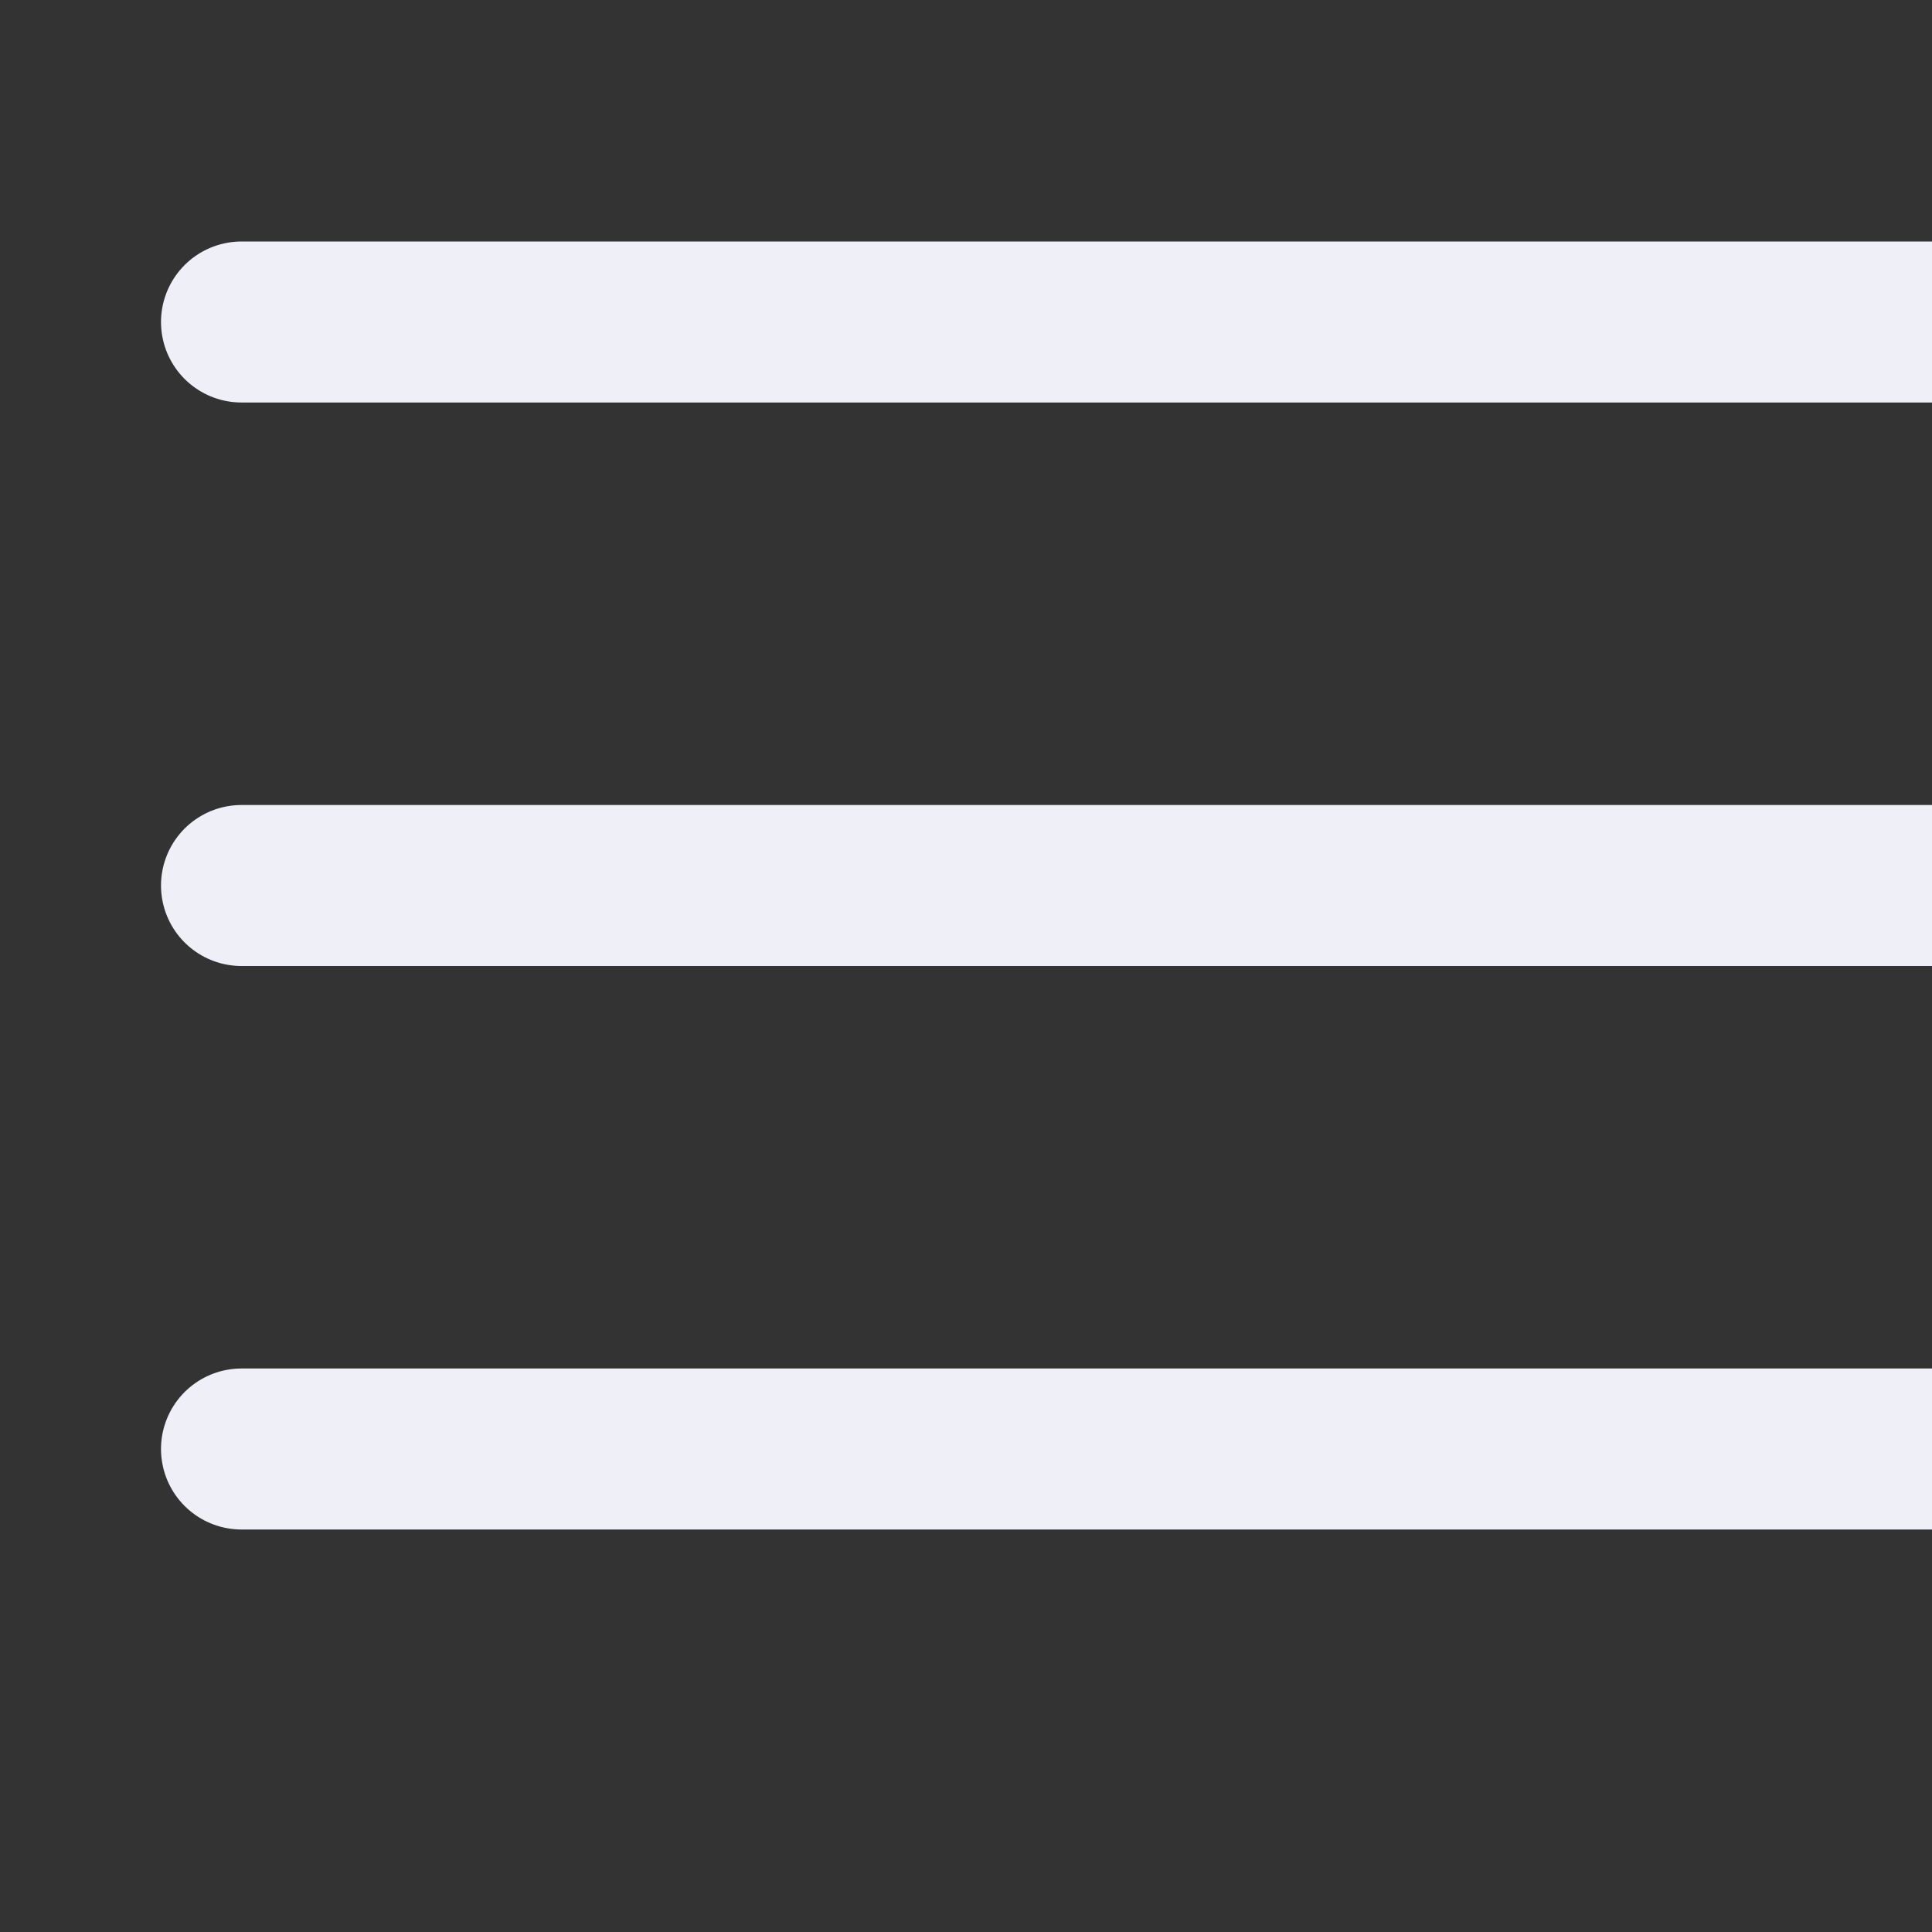 <svg xmlns="http://www.w3.org/2000/svg" width="24" height="24" viewBox="0 0 24 24" fill="none" stroke="#eeeff7" stroke-width="2" stroke-linecap="round" stroke-linejoin="round">
<rect x="0" y="0" width="24" height="24" fill="#333333" stroke="none"/>
<line x1="3" y1="11" x2="24" y2="11"></line>
<line x1="3" y1="4" x2="24" y2="4"></line>
<line x1="3" y1="18" x2="24" y2="18"></line>
</svg>